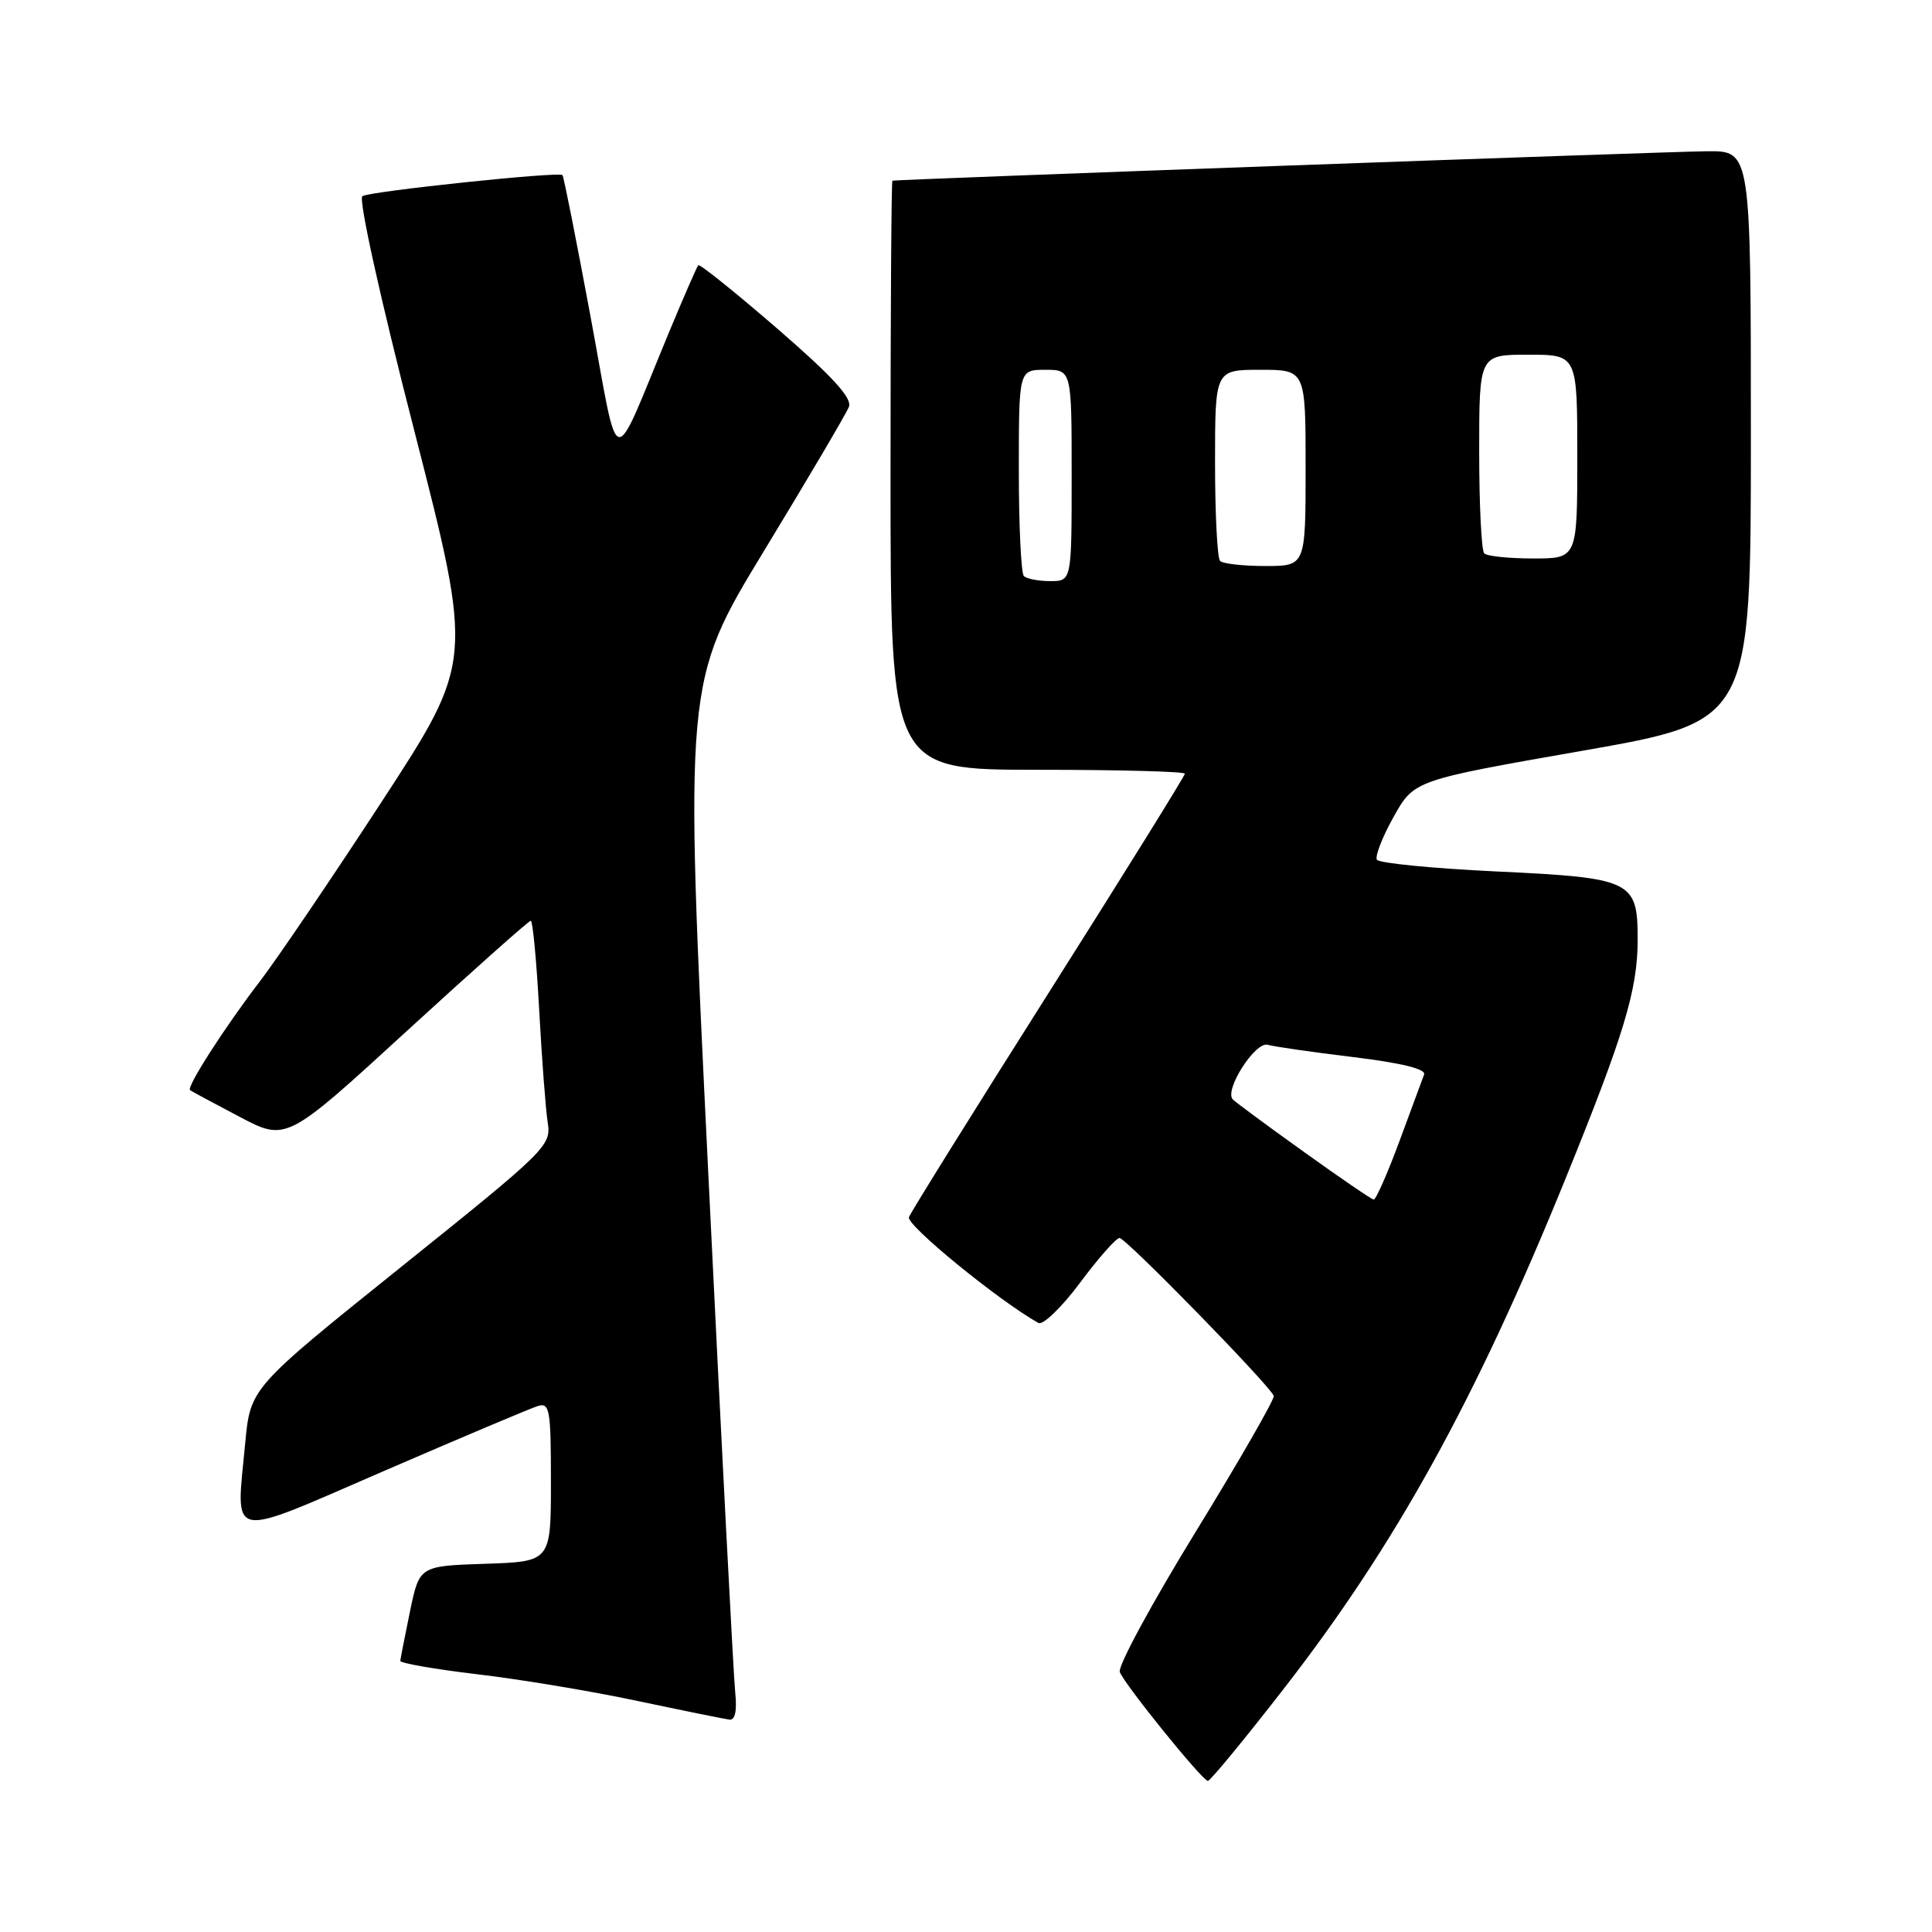 <?xml version="1.0" encoding="UTF-8" standalone="no"?>
<!DOCTYPE svg PUBLIC "-//W3C//DTD SVG 1.1//EN" "http://www.w3.org/Graphics/SVG/1.1/DTD/svg11.dtd" >
<svg xmlns="http://www.w3.org/2000/svg" xmlns:xlink="http://www.w3.org/1999/xlink" version="1.1" viewBox="0 0 256 256">
 <g >
 <path fill="currentColor"
d=" M 170.12 223.75 C 184.91 204.71 195.49 185.57 207.39 156.30 C 215.23 137.01 217.00 131.15 217.00 124.47 C 217.00 116.67 216.26 116.32 198.23 115.47 C 189.83 115.07 182.73 114.37 182.45 113.92 C 182.17 113.47 183.16 110.92 184.66 108.24 C 187.37 103.39 187.37 103.39 209.68 99.48 C 232.00 95.57 232.00 95.57 232.00 57.78 C 232.00 20.00 232.00 20.00 226.25 20.04 C 221.37 20.07 118.97 23.77 118.25 23.94 C 118.11 23.97 118.00 41.55 118.00 63.00 C 118.00 102.00 118.00 102.00 137.50 102.00 C 148.22 102.00 157.00 102.23 157.00 102.52 C 157.00 102.81 148.89 115.86 138.97 131.53 C 129.05 147.19 120.71 160.58 120.44 161.28 C 120.05 162.31 132.23 172.27 137.59 175.30 C 138.18 175.64 140.66 173.25 143.09 170.00 C 145.51 166.74 147.88 164.06 148.34 164.04 C 149.15 164.00 168.20 183.51 168.78 184.96 C 168.93 185.34 164.29 193.43 158.46 202.93 C 152.63 212.43 148.09 220.80 148.38 221.55 C 149.03 223.24 159.31 235.95 160.05 235.98 C 160.35 235.99 164.89 230.49 170.12 223.75 Z  M 97.42 224.25 C 97.20 222.19 95.59 191.22 93.85 155.44 C 90.67 90.38 90.67 90.38 101.27 72.94 C 107.10 63.35 112.15 54.78 112.49 53.90 C 112.93 52.74 110.27 49.84 102.99 43.54 C 97.43 38.73 92.72 34.95 92.53 35.14 C 92.34 35.34 90.60 39.33 88.66 44.00 C 80.88 62.75 82.16 63.00 78.26 42.00 C 76.37 31.82 74.69 23.36 74.53 23.20 C 74.05 22.71 49.07 25.34 48.02 25.99 C 47.47 26.33 50.35 39.39 54.90 57.09 C 62.72 87.61 62.72 87.61 50.61 106.18 C 43.95 116.39 36.64 127.17 34.37 130.12 C 29.78 136.11 24.68 144.05 25.18 144.45 C 25.36 144.59 28.30 146.17 31.72 147.97 C 37.94 151.25 37.94 151.25 53.90 136.62 C 62.68 128.58 70.07 122.00 70.33 122.00 C 70.59 122.00 71.09 127.29 71.44 133.75 C 71.79 140.21 72.30 146.94 72.57 148.70 C 73.06 151.81 72.55 152.31 53.12 167.90 C 33.18 183.91 33.18 183.91 32.49 191.24 C 31.27 204.30 29.84 204.02 51.00 194.86 C 61.17 190.46 70.29 186.61 71.25 186.31 C 72.84 185.82 73.00 186.73 73.00 196.34 C 73.00 206.92 73.00 206.92 64.29 207.21 C 55.58 207.50 55.58 207.50 54.33 213.50 C 53.65 216.80 53.07 219.76 53.04 220.07 C 53.02 220.38 57.61 221.18 63.25 221.85 C 68.89 222.51 78.45 224.10 84.50 225.39 C 90.55 226.67 96.02 227.78 96.65 227.86 C 97.41 227.95 97.67 226.69 97.42 224.25 Z  M 172.77 152.63 C 167.96 149.19 163.73 146.06 163.36 145.69 C 162.16 144.50 166.32 137.97 167.98 138.44 C 168.81 138.68 173.91 139.42 179.31 140.07 C 185.71 140.85 188.97 141.65 188.70 142.38 C 188.47 143.00 186.99 146.99 185.42 151.25 C 183.84 155.51 182.31 158.98 182.02 158.95 C 181.74 158.92 177.57 156.08 172.77 152.63 Z  M 135.67 76.33 C 135.30 75.97 135.00 69.67 135.00 62.33 C 135.00 49.00 135.00 49.00 138.50 49.00 C 142.00 49.00 142.00 49.00 142.00 63.00 C 142.00 77.00 142.00 77.00 139.17 77.00 C 137.61 77.00 136.03 76.70 135.67 76.33 Z  M 161.67 74.33 C 161.30 73.97 161.00 68.12 161.00 61.33 C 161.00 49.00 161.00 49.00 167.00 49.00 C 173.00 49.00 173.00 49.00 173.00 62.00 C 173.00 75.00 173.00 75.00 167.67 75.00 C 164.73 75.00 162.03 74.70 161.67 74.33 Z  M 196.67 73.33 C 196.30 72.97 196.00 66.89 196.00 59.83 C 196.00 47.00 196.00 47.00 202.50 47.00 C 209.00 47.00 209.00 47.00 209.00 60.50 C 209.00 74.00 209.00 74.00 203.17 74.00 C 199.96 74.00 197.03 73.70 196.67 73.33 Z "/>
</g>
</svg>